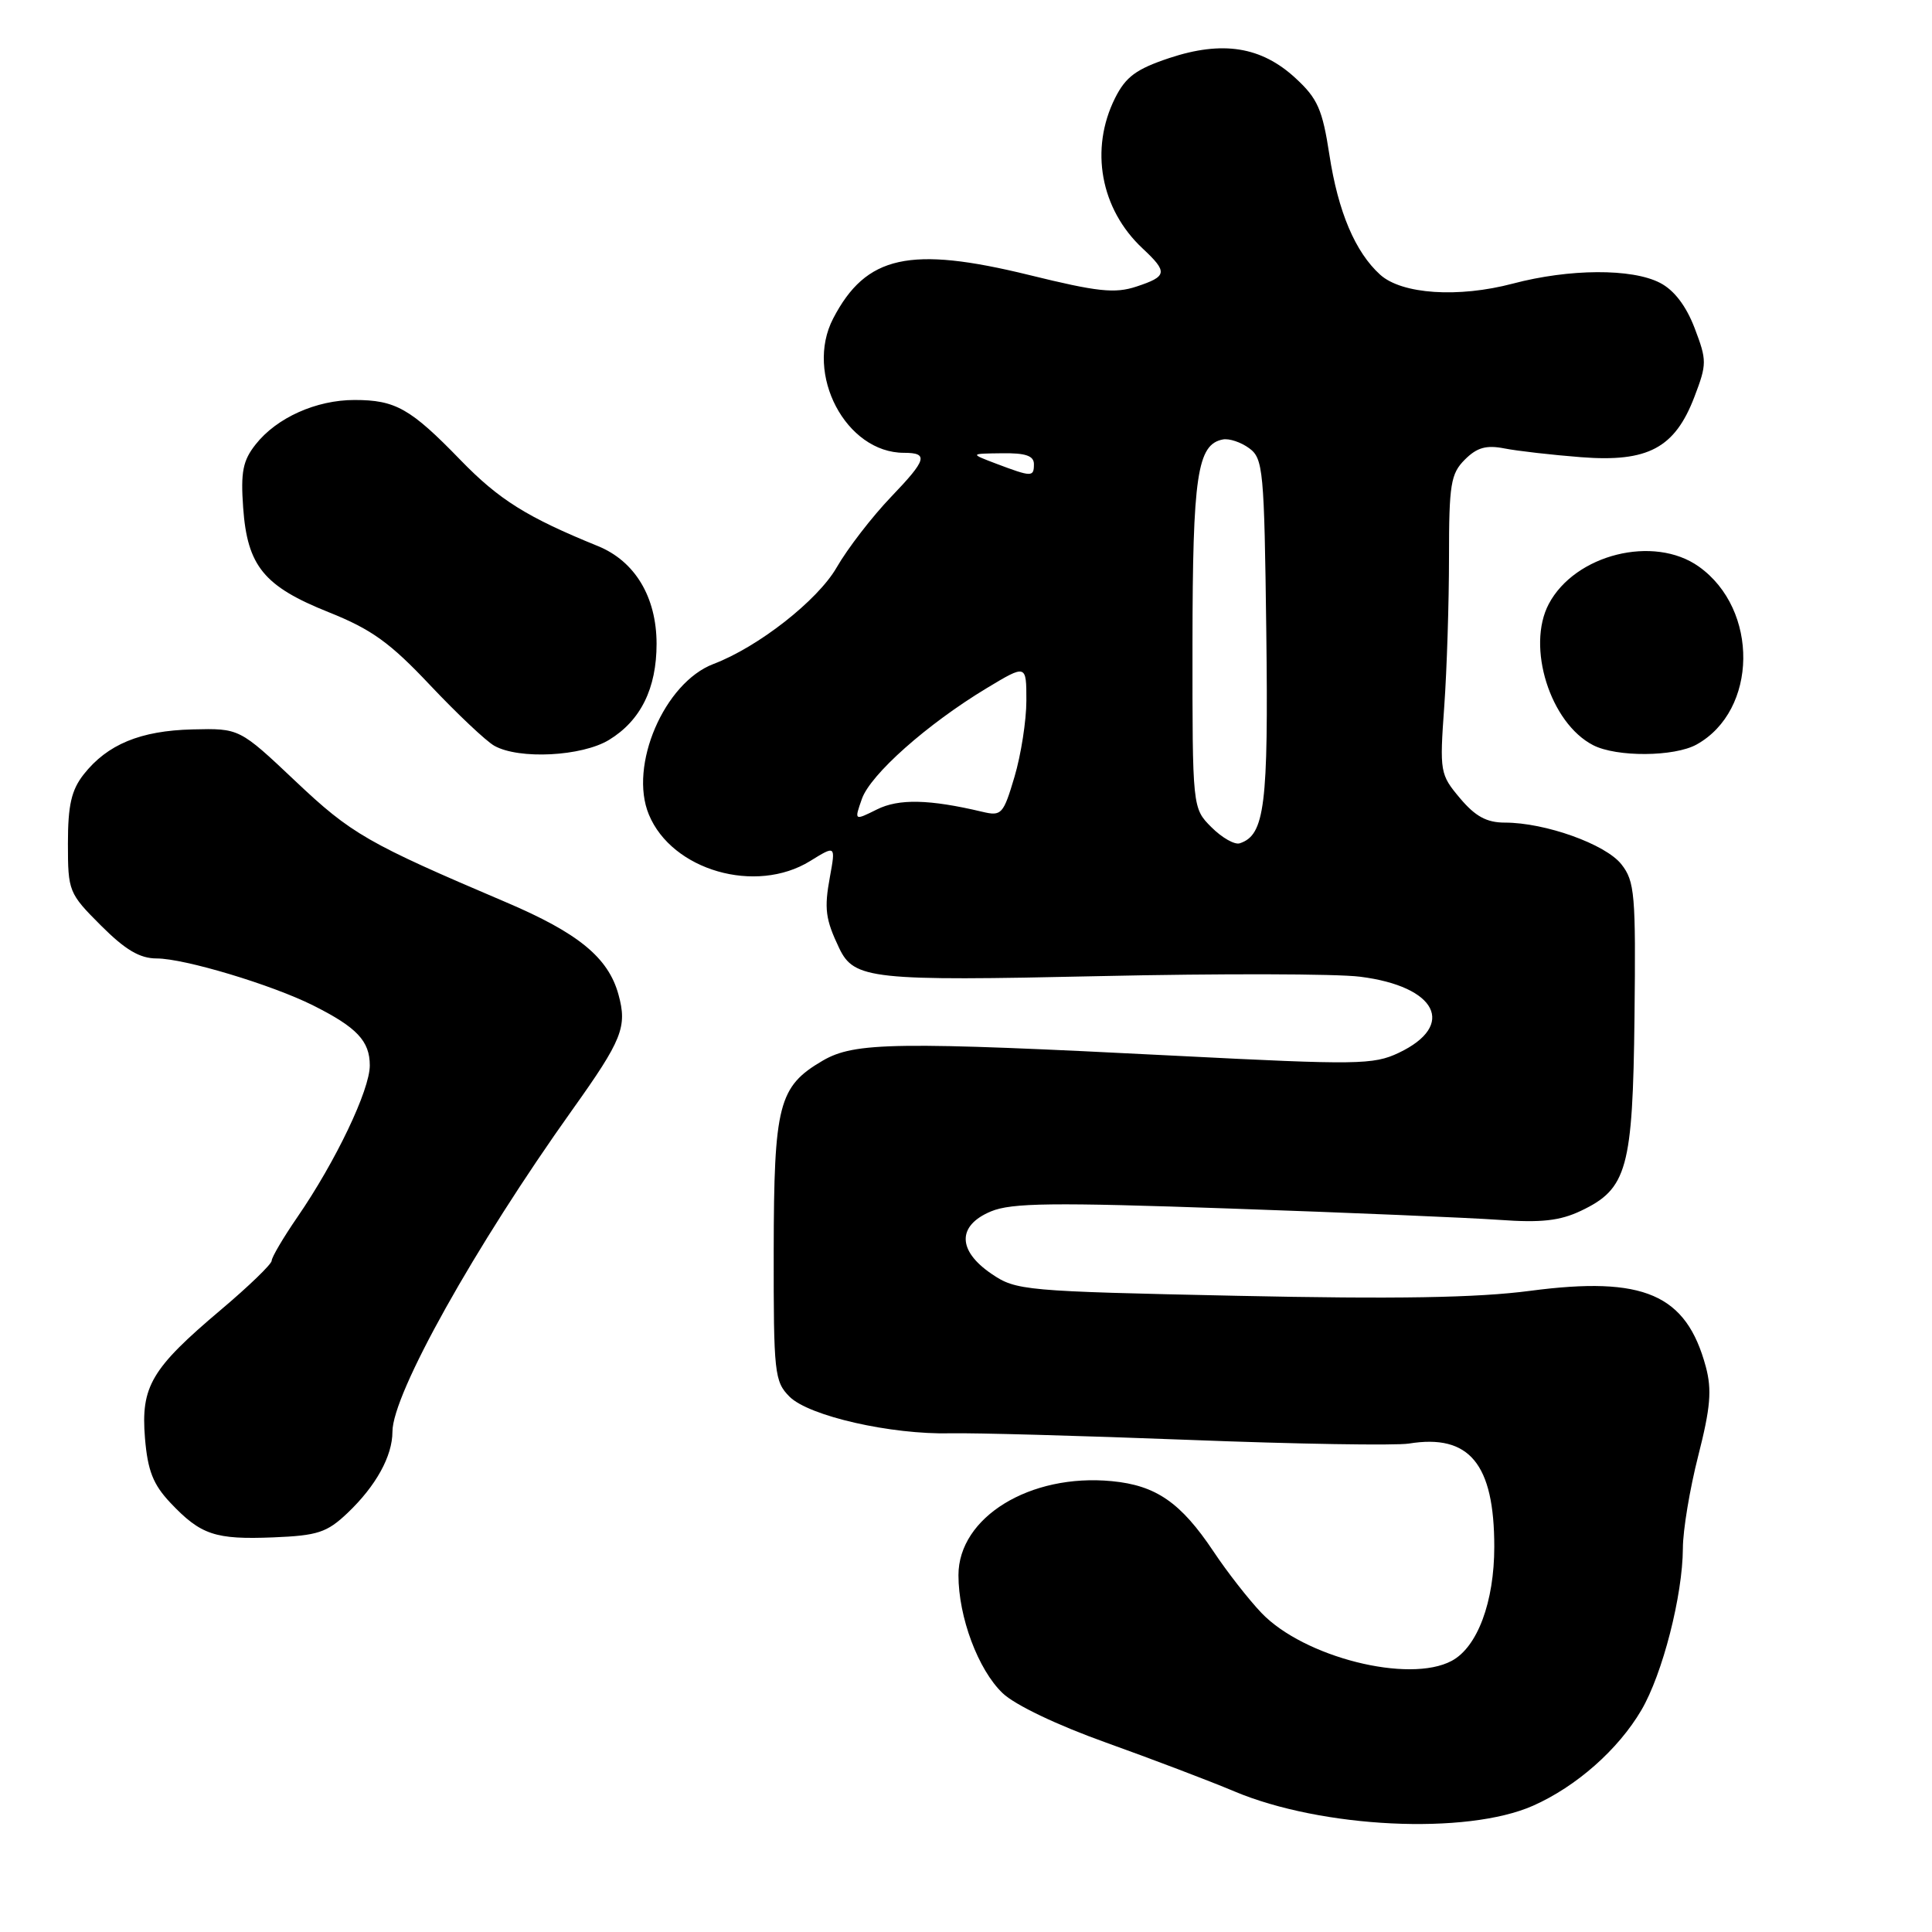 <?xml version="1.0" encoding="UTF-8" standalone="no"?>
<!DOCTYPE svg PUBLIC "-//W3C//DTD SVG 1.1//EN" "http://www.w3.org/Graphics/SVG/1.1/DTD/svg11.dtd" >
<svg xmlns="http://www.w3.org/2000/svg" xmlns:xlink="http://www.w3.org/1999/xlink" version="1.1" viewBox="0 0 256 256">
 <g >
 <path fill="currentColor"
d=" M 203.13 239.27 C 208.87 236.73 214.43 231.82 217.49 226.60 C 220.30 221.81 222.96 211.41 222.99 205.17 C 222.99 202.78 223.91 197.26 225.03 192.88 C 226.65 186.52 226.85 184.17 226.03 181.10 C 223.44 171.49 217.83 169.06 202.77 171.04 C 195.72 171.97 184.98 172.15 163.89 171.70 C 135.66 171.10 134.64 171.01 131.38 168.79 C 126.85 165.71 126.82 162.39 131.30 160.52 C 134.03 159.38 139.47 159.31 163.05 160.14 C 178.70 160.68 194.73 161.36 198.68 161.64 C 204.21 162.04 206.70 161.76 209.48 160.44 C 215.61 157.53 216.35 154.87 216.58 134.75 C 216.76 118.50 216.62 116.78 214.84 114.52 C 212.74 111.86 204.76 109.00 199.41 109.00 C 196.99 109.00 195.49 108.18 193.46 105.77 C 190.81 102.62 190.75 102.29 191.37 93.61 C 191.72 88.71 192.00 79.81 192.00 73.85 C 192.00 64.16 192.23 62.77 194.10 60.90 C 195.71 59.29 196.94 58.95 199.35 59.42 C 201.08 59.76 205.65 60.28 209.50 60.58 C 218.36 61.27 221.93 59.37 224.52 52.58 C 226.18 48.23 226.18 47.77 224.55 43.48 C 223.42 40.53 221.83 38.44 219.96 37.48 C 216.24 35.55 207.94 35.60 200.46 37.58 C 193.23 39.49 185.75 38.99 182.88 36.40 C 179.57 33.40 177.31 28.07 176.15 20.50 C 175.23 14.50 174.59 13.05 171.67 10.36 C 167.13 6.17 162.00 5.35 154.94 7.69 C 150.54 9.16 149.17 10.17 147.75 13.00 C 144.37 19.77 145.82 27.71 151.40 32.92 C 154.77 36.07 154.68 36.62 150.59 37.97 C 147.72 38.92 145.43 38.67 136.37 36.44 C 120.55 32.56 114.75 33.84 110.40 42.20 C 106.58 49.55 112.08 60.00 119.78 60.00 C 123.07 60.00 122.80 60.91 118.10 65.81 C 115.57 68.45 112.31 72.67 110.85 75.21 C 108.33 79.57 100.47 85.73 94.54 87.98 C 88.02 90.46 83.29 101.47 85.98 107.94 C 89.04 115.34 100.15 118.54 107.35 114.09 C 110.73 112.00 110.73 112.00 109.97 116.18 C 109.19 120.42 109.37 121.80 111.20 125.64 C 113.17 129.76 115.51 130.01 145.78 129.34 C 161.57 128.99 177.08 129.02 180.22 129.42 C 190.40 130.70 193.01 135.87 185.33 139.51 C 182.00 141.09 179.83 141.12 156.12 139.91 C 118.67 138.00 113.24 138.07 109.00 140.55 C 103.16 143.97 102.55 146.35 102.52 165.72 C 102.50 181.96 102.62 183.06 104.62 185.07 C 107.19 187.63 118.06 190.11 125.95 189.92 C 129.00 189.85 143.20 190.24 157.49 190.79 C 171.79 191.35 184.92 191.56 186.69 191.28 C 194.70 189.98 198.00 193.96 198.00 204.95 C 198.00 212.26 195.77 218.25 192.36 220.07 C 186.70 223.11 172.76 219.59 167.15 213.72 C 165.46 211.95 162.59 208.28 160.79 205.57 C 156.46 199.09 153.18 196.82 147.32 196.26 C 136.49 195.22 127.00 201.04 127.00 208.72 C 127.00 214.27 129.61 221.26 132.85 224.35 C 134.47 225.91 140.11 228.60 146.55 230.90 C 152.57 233.06 160.22 235.96 163.54 237.36 C 175.11 242.24 194.31 243.17 203.13 239.27 Z  M 46.06 200.47 C 49.82 196.89 52.00 192.94 52.00 189.71 C 52.00 184.70 62.90 165.20 75.86 147.02 C 82.45 137.78 83.13 136.07 81.95 131.78 C 80.60 126.88 76.64 123.63 67.00 119.53 C 48.70 111.74 46.55 110.51 39.14 103.50 C 31.73 96.50 31.73 96.50 25.51 96.65 C 18.60 96.82 14.23 98.63 11.09 102.61 C 9.46 104.69 9.00 106.69 9.00 111.77 C 9.00 118.10 9.11 118.37 13.37 122.63 C 16.60 125.86 18.52 127.00 20.76 127.00 C 24.43 127.00 36.01 130.48 41.50 133.23 C 47.29 136.13 49.00 137.94 49.00 141.18 C 49.00 144.43 44.48 153.90 39.40 161.28 C 37.53 164.00 36.00 166.60 36.00 167.05 C 36.00 167.50 32.96 170.44 29.25 173.57 C 20.04 181.35 18.65 183.71 19.21 190.56 C 19.57 194.88 20.29 196.70 22.58 199.13 C 26.61 203.39 28.50 204.02 36.22 203.71 C 42.11 203.47 43.32 203.07 46.06 200.47 Z  M 80.70 98.04 C 84.90 95.48 87.00 91.22 87.00 85.30 C 86.99 79.11 84.14 74.36 79.23 72.36 C 69.81 68.53 66.12 66.22 61.00 60.94 C 54.39 54.12 52.40 53.00 46.97 53.00 C 41.90 53.00 36.66 55.35 33.88 58.88 C 32.18 61.02 31.88 62.54 32.22 67.26 C 32.77 75.01 34.97 77.69 43.55 81.12 C 49.23 83.39 51.68 85.15 57.00 90.80 C 60.58 94.59 64.40 98.20 65.50 98.82 C 68.78 100.66 77.11 100.23 80.70 98.04 Z  M 224.81 98.65 C 232.92 94.14 233.09 80.76 225.11 75.08 C 219.16 70.84 208.70 73.45 205.22 80.03 C 202.23 85.69 205.40 95.81 211.10 98.74 C 214.21 100.34 221.86 100.29 224.81 98.65 Z  M 160.53 109.62 C 158.00 107.09 158.00 107.09 158.01 85.30 C 158.03 63.01 158.64 58.88 162.04 58.23 C 162.87 58.07 164.43 58.59 165.52 59.39 C 167.38 60.75 167.52 62.24 167.79 83.67 C 168.08 106.75 167.59 110.65 164.28 111.74 C 163.61 111.97 161.92 111.01 160.53 109.62 Z  M 114.20 105.87 C 115.33 102.62 122.86 95.94 130.75 91.18 C 136.00 88.02 136.00 88.02 136.00 92.83 C 136.00 95.47 135.29 100.02 134.43 102.92 C 132.95 107.90 132.71 108.17 130.18 107.57 C 123.14 105.90 119.08 105.81 116.19 107.26 C 113.19 108.75 113.19 108.75 114.20 105.87 Z  M 132.00 61.44 C 128.50 60.11 128.50 60.11 132.75 60.06 C 135.89 60.01 137.00 60.39 137.00 61.50 C 137.00 63.23 136.72 63.22 132.00 61.44 Z "/>
</g>
</svg>